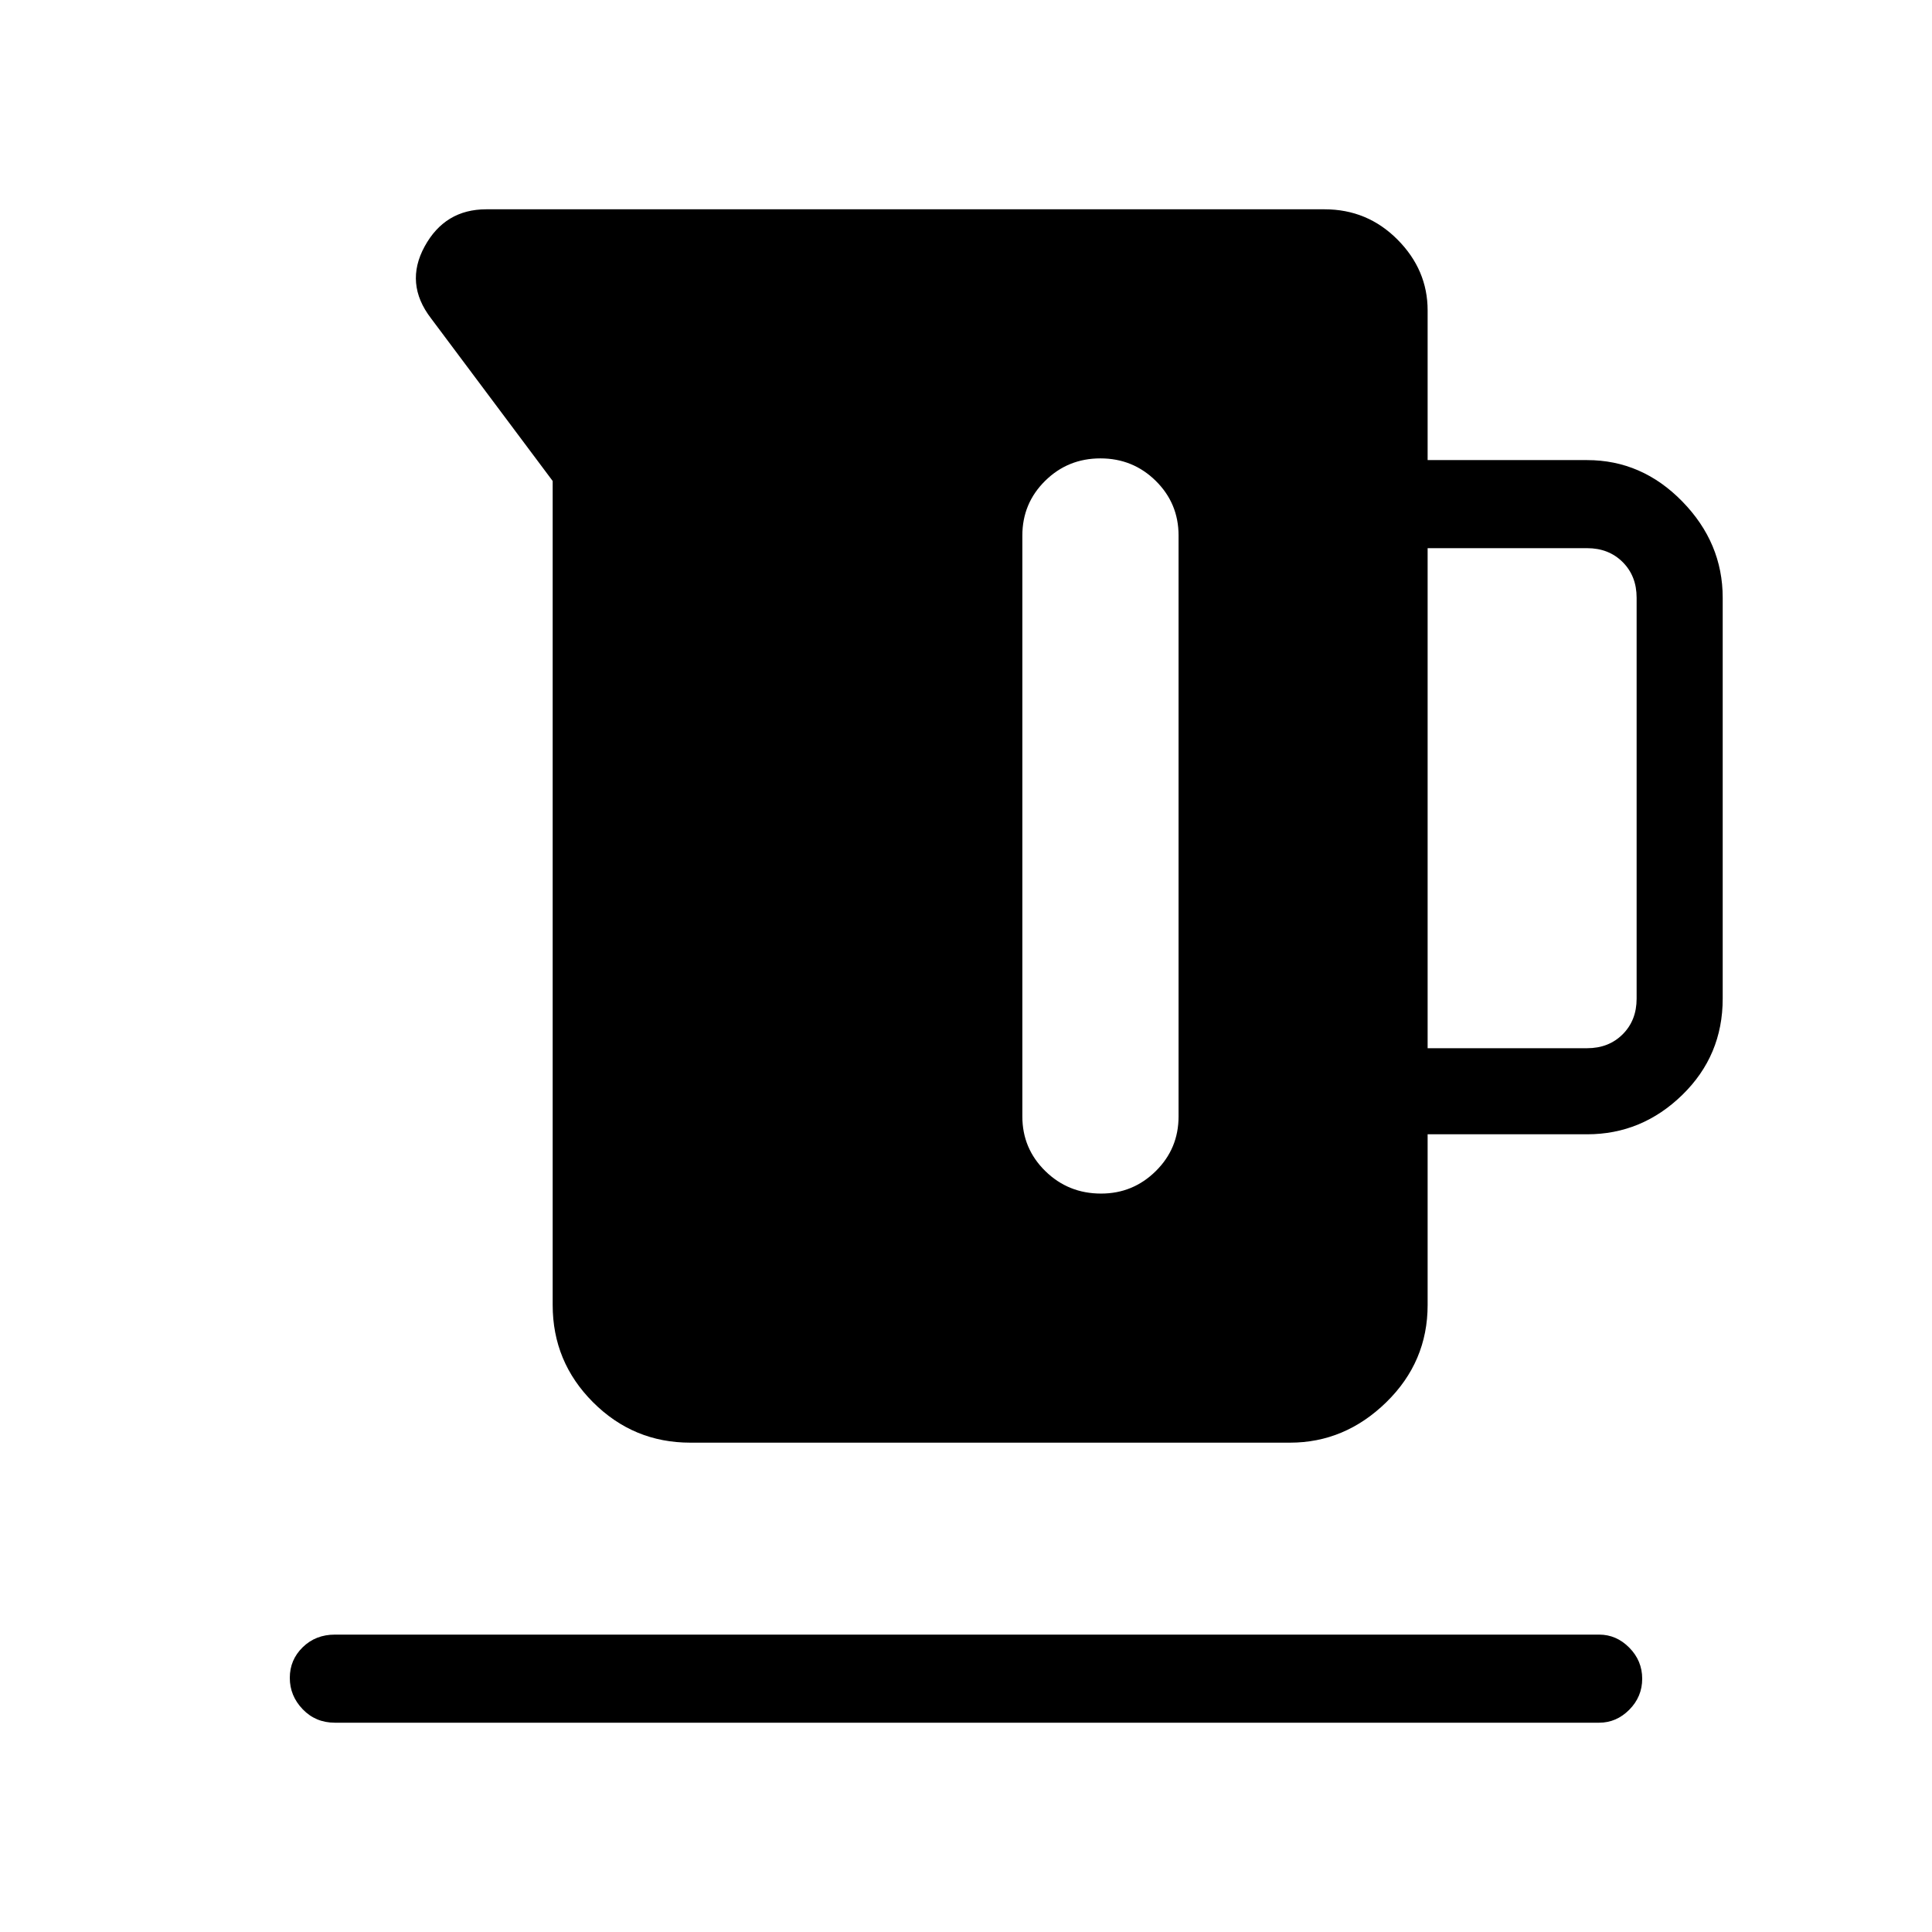<svg xmlns="http://www.w3.org/2000/svg" height="48" viewBox="0 -960 960 960" width="48"><path d="M274.62-311.54V-721l-60.47-80.85q-13.23-17.23-3.15-35.69Q221.09-856 241.62-856h416.53q21.3 0 36.27 15.06 14.96 15.05 14.96 35.17v74.39h79.24q27.25 0 47.31 20.56Q856-690.25 856-663v199.23q0 28.25-20.07 47.82-20.06 19.57-47.31 19.57h-79.24v84.84q0 28.25-20.56 48.32-20.57 20.07-47.82 20.07H343q-28.25 0-48.32-20.07-20.06-20.07-20.06-48.32Zm434.76-127.61h79.24q10.76 0 17.69-6.93 6.92-6.92 6.92-17.69V-663q0-10.77-6.92-17.69-6.93-6.93-17.69-6.93h-79.24v248.47ZM546.79-732.23q-16.17 0-27.48 11.17Q508-709.88 508-693.92v288.69q0 15.96 11.41 27.13 11.41 11.18 27.71 11.18 15.88 0 27.19-11.18 11.31-11.17 11.31-27.13v-288.69q0-15.96-11.33-27.14-11.32-11.17-27.5-11.17ZM166.38-104q-9.53 0-15.96-6.67-6.42-6.67-6.42-15.61 0-8.95 6.42-15.22 6.43-6.27 15.96-6.27h628.24q8.56 0 14.97 6.49 6.41 6.48 6.41 15.43 0 8.94-6.41 15.4-6.41 6.45-14.97 6.45H166.38Z"/></svg>